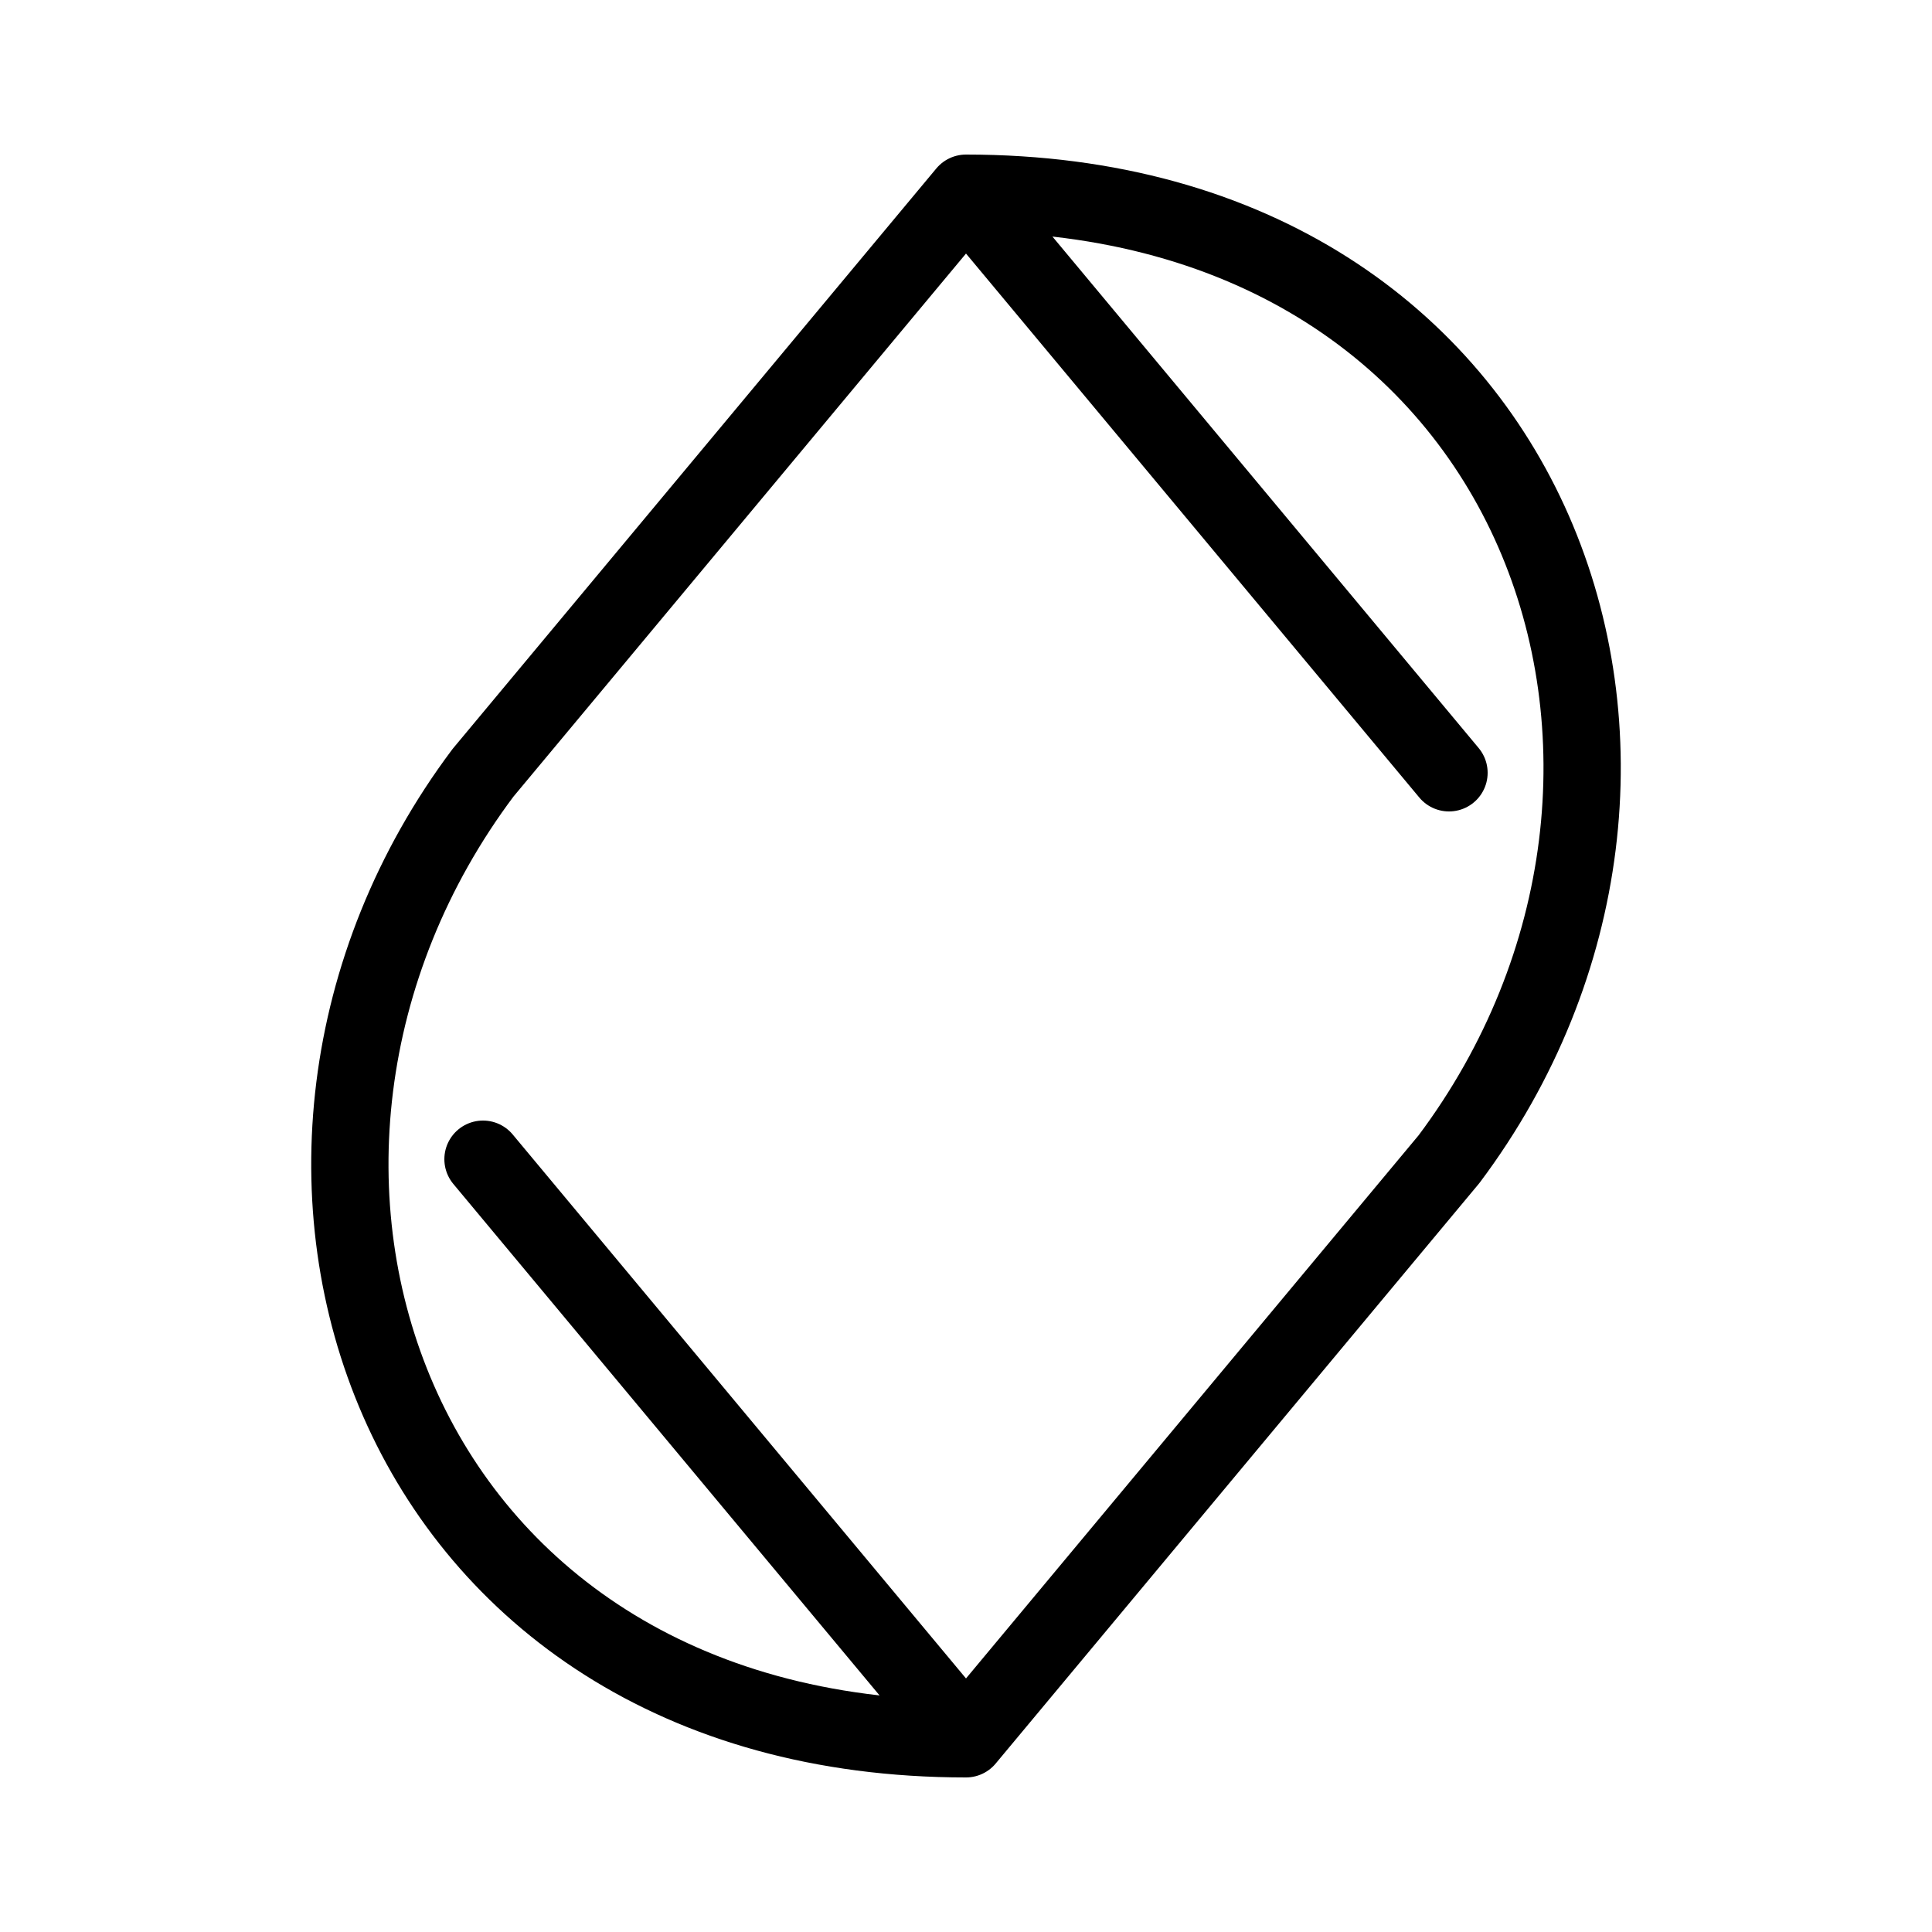 <svg width="100" height="100" viewBox="0 0 100 100" fill="none" xmlns="http://www.w3.org/2000/svg">
  <path d="M50,10 
           C80,10 90,40 75,60 
           L50,90 
           C20,90 10,60 25,40 
           L50,10 
           Z
           M50,10 
           L75,40 
           M50,90 
           L25,60" fill="none" stroke="black" stroke-width="4" stroke-linecap="round" stroke-linejoin="round"></path>
</svg>
